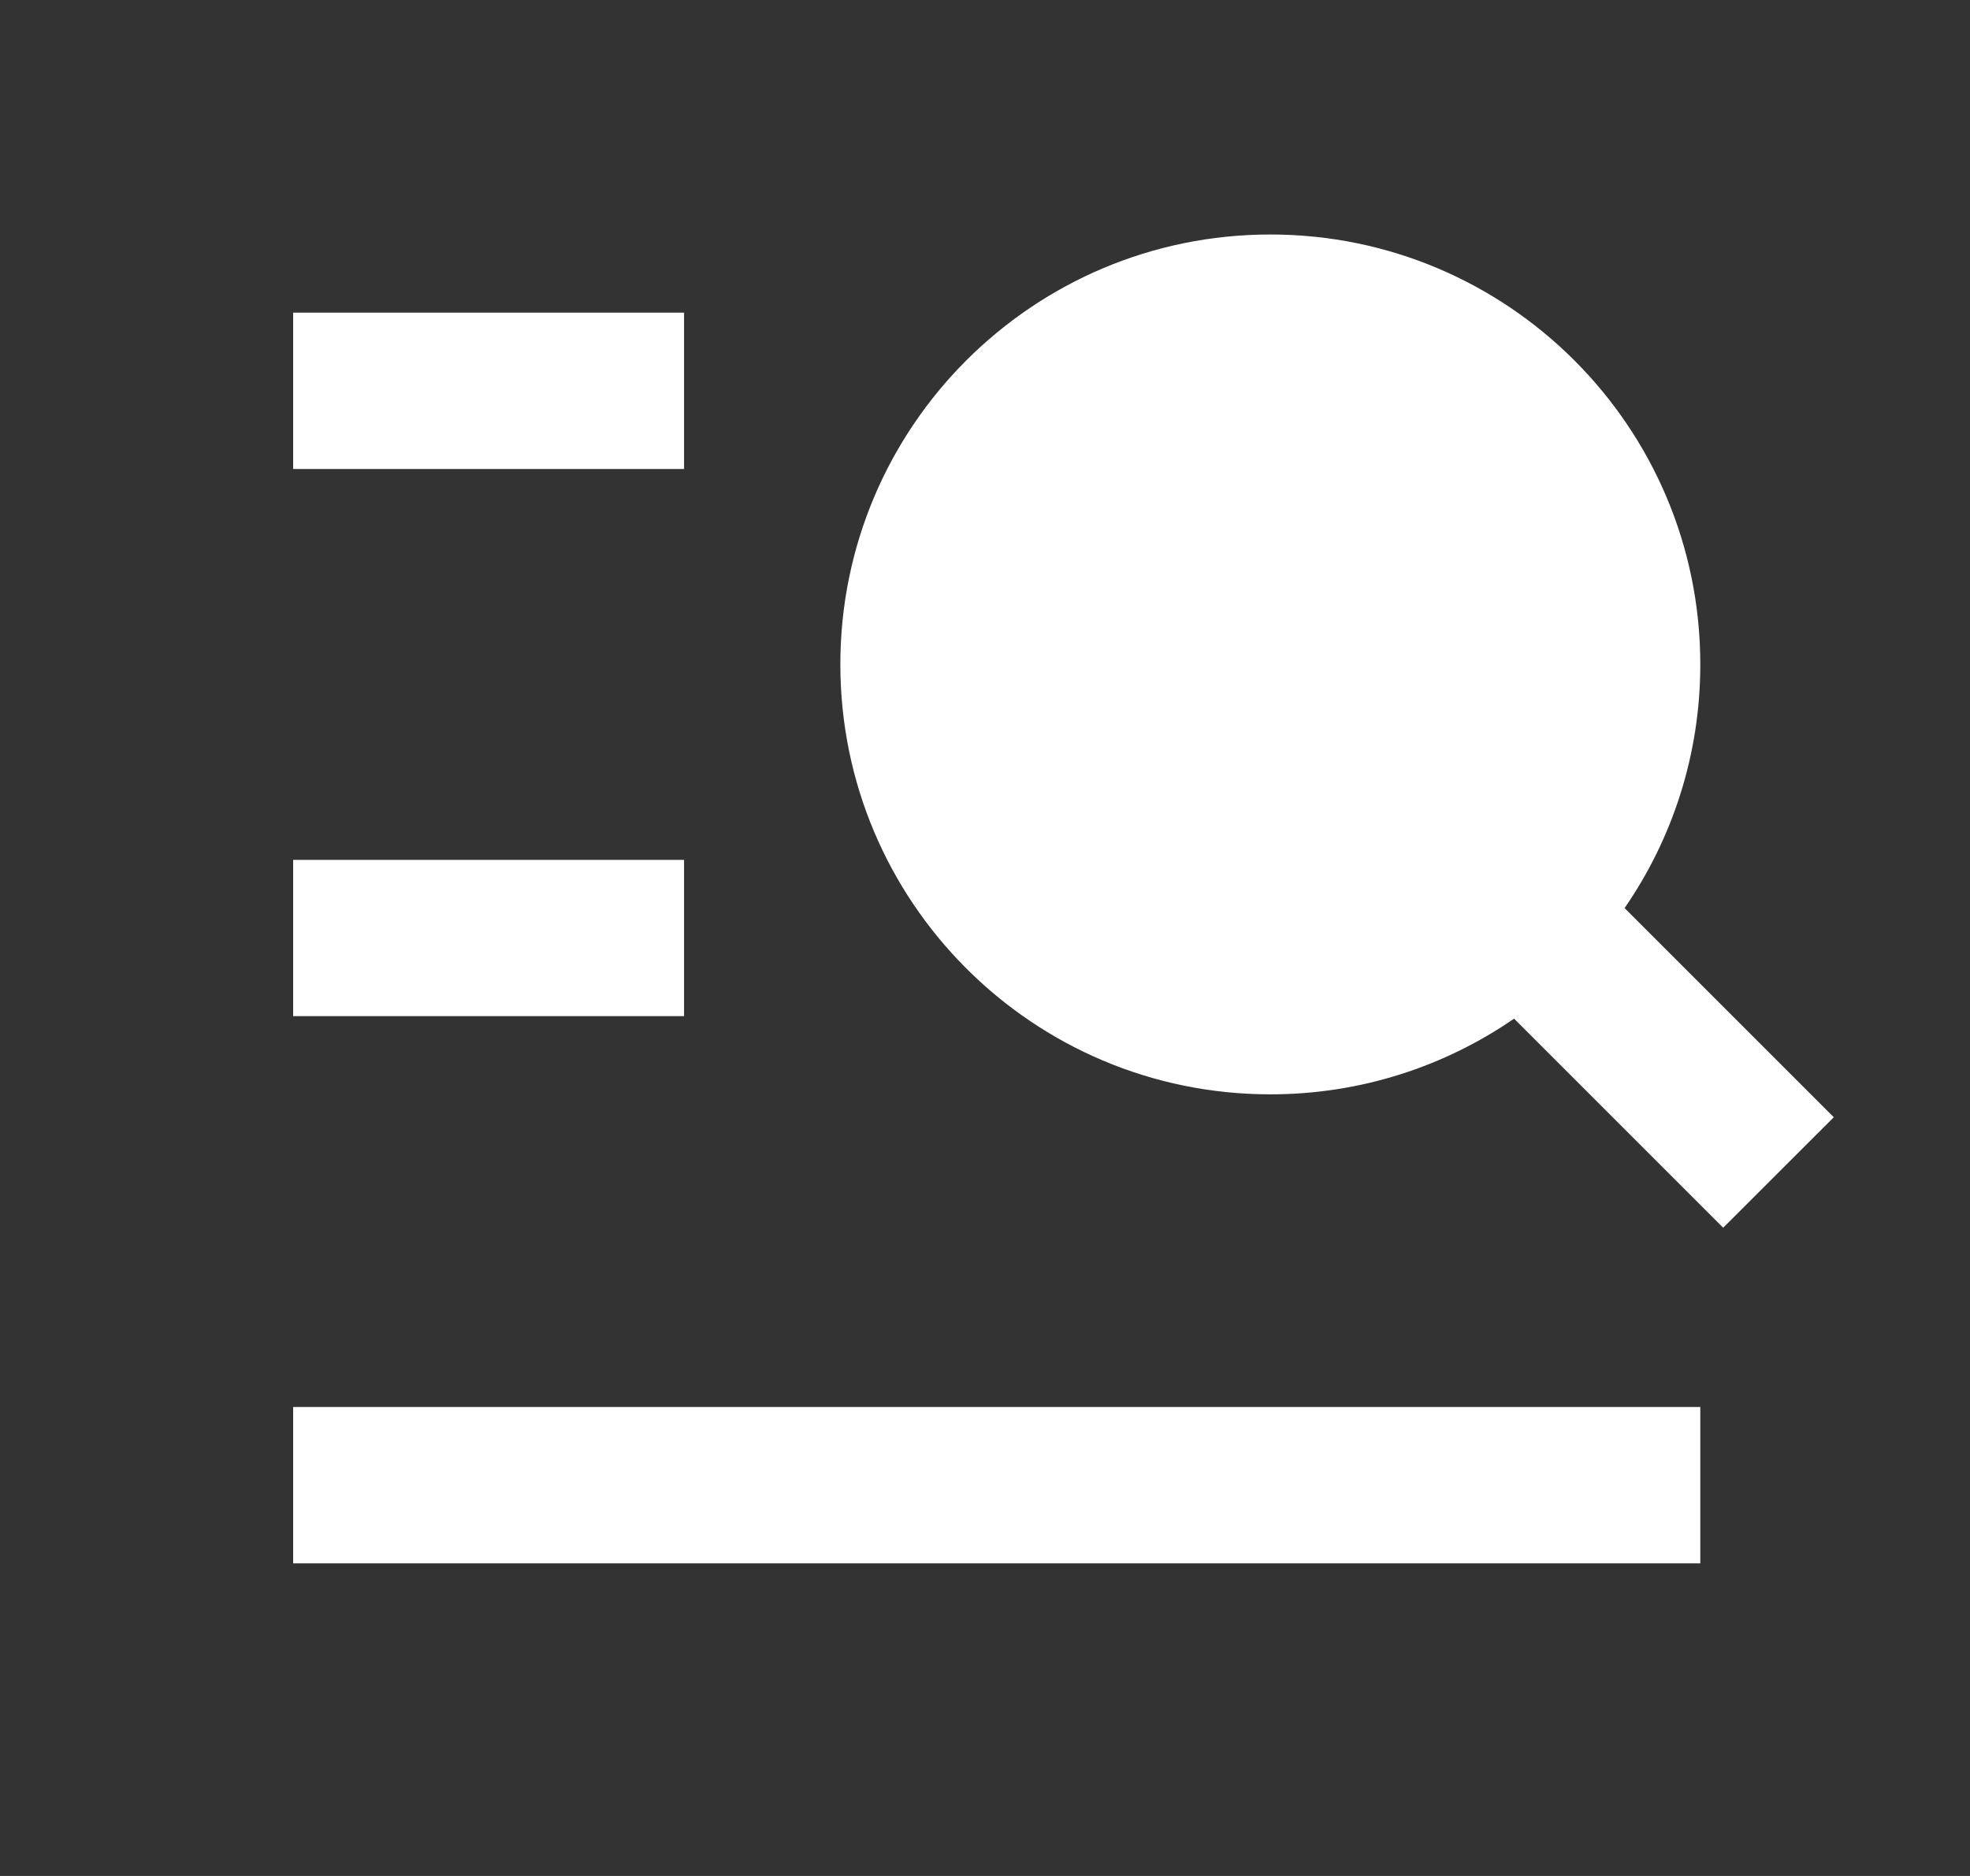 <svg width="21" height="20" viewBox="0 0 21 20" fill="none" xmlns="http://www.w3.org/2000/svg">
<rect x="0" y="0" width="21" height="20" fill="#333333" stroke="none"/>
<path d="M16.14 10.86C15.401 11.369 14.506 11.667 13.542 11.667C11.01 11.667 8.958 9.615 8.958 7.083C8.958 4.552 11.01 2.5 13.542 2.5C16.073 2.5 18.125 4.552 18.125 7.083C18.125 8.048 17.827 8.943 17.318 9.681L19.548 11.911L18.369 13.089L16.14 10.86ZM3.125 3.333H7.292V5H3.125V3.333ZM3.125 9.167H7.292V10.833H3.125V9.167ZM3.125 15H18.125V16.667H3.125V15Z" fill="white"/>
</svg>
